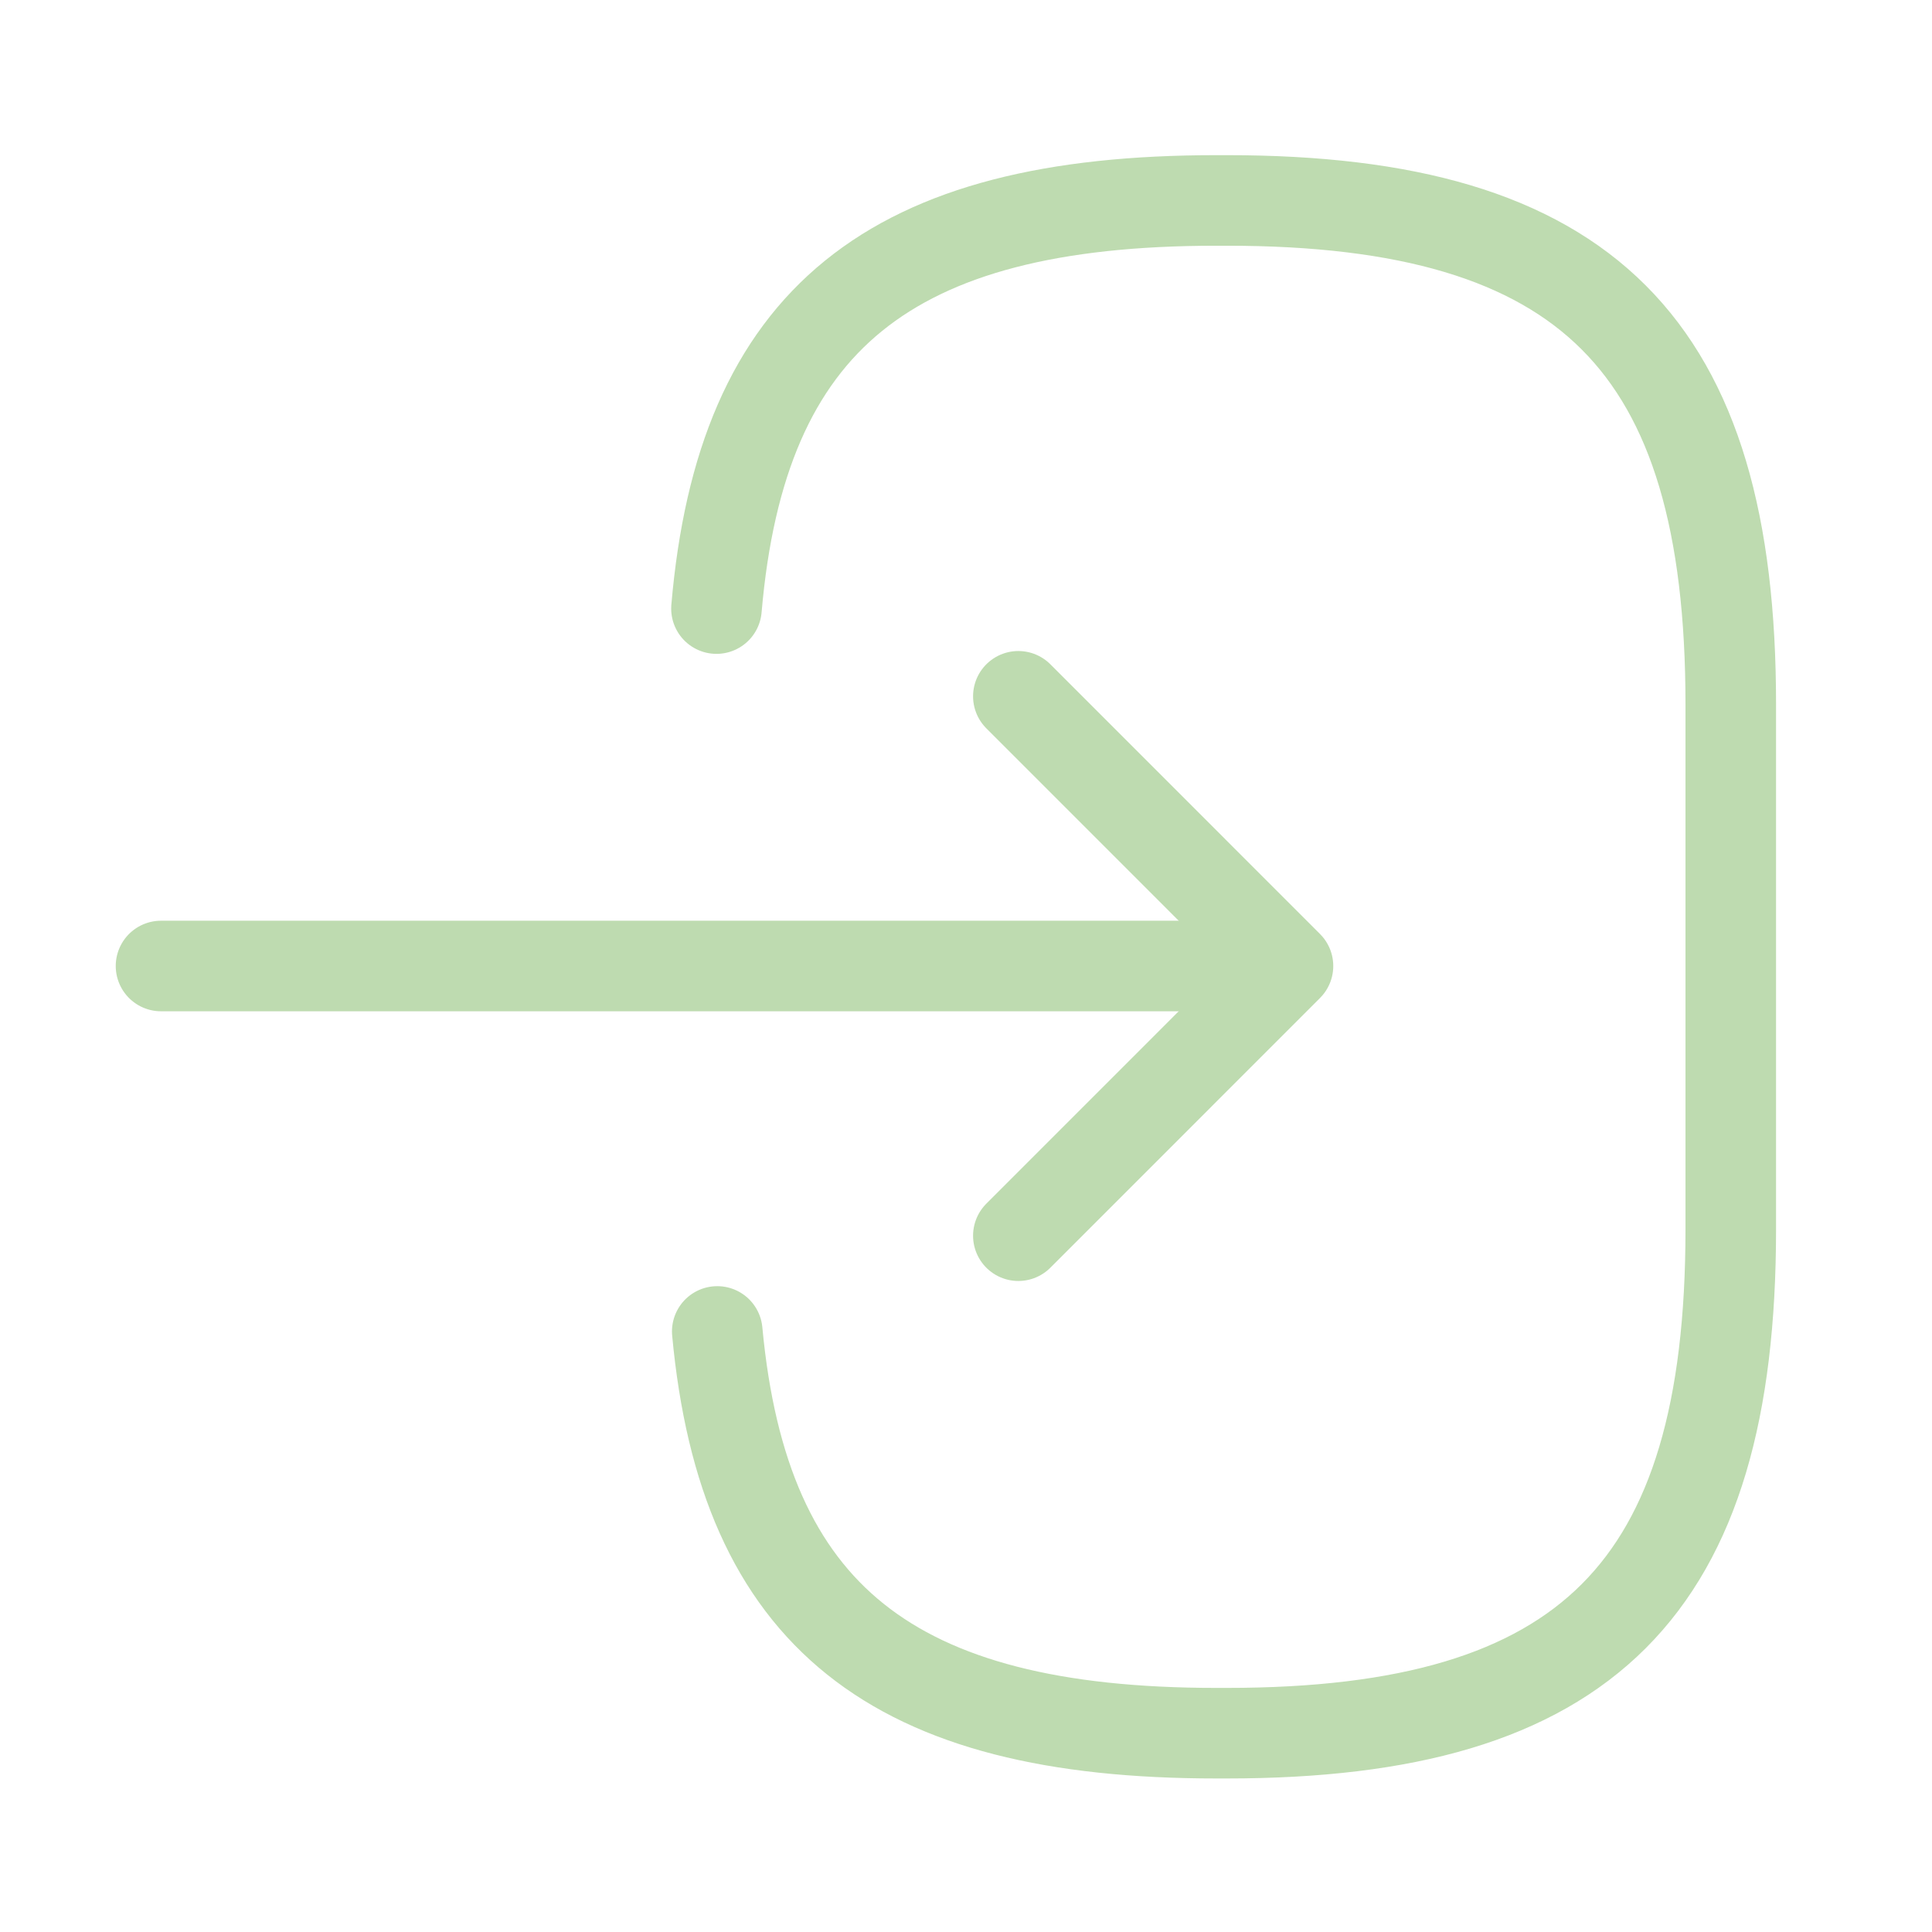 <svg width="32" height="32" viewBox="0 0 32 32" fill="none" xmlns="http://www.w3.org/2000/svg">
<path d="M11.867 10.08C12.28 5.28 14.747 3.32 20.147 3.32H20.32C26.28 3.32 28.667 5.707 28.667 11.667V20.36C28.667 26.32 26.28 28.707 20.32 28.707H20.147C14.787 28.707 12.32 26.773 11.88 22.053" stroke="#BEDBB0" stroke-width="1.5" stroke-linecap="round" stroke-linejoin="round"/>
<path d="M2.667 16H19.84" stroke="#BEDBB0" stroke-width="1.5" stroke-linecap="round" stroke-linejoin="round"/>
<path d="M16.867 11.533L21.333 16L16.867 20.467" stroke="#BEDBB0" stroke-width="1.5" stroke-linecap="round" stroke-linejoin="round"/>
</svg>
